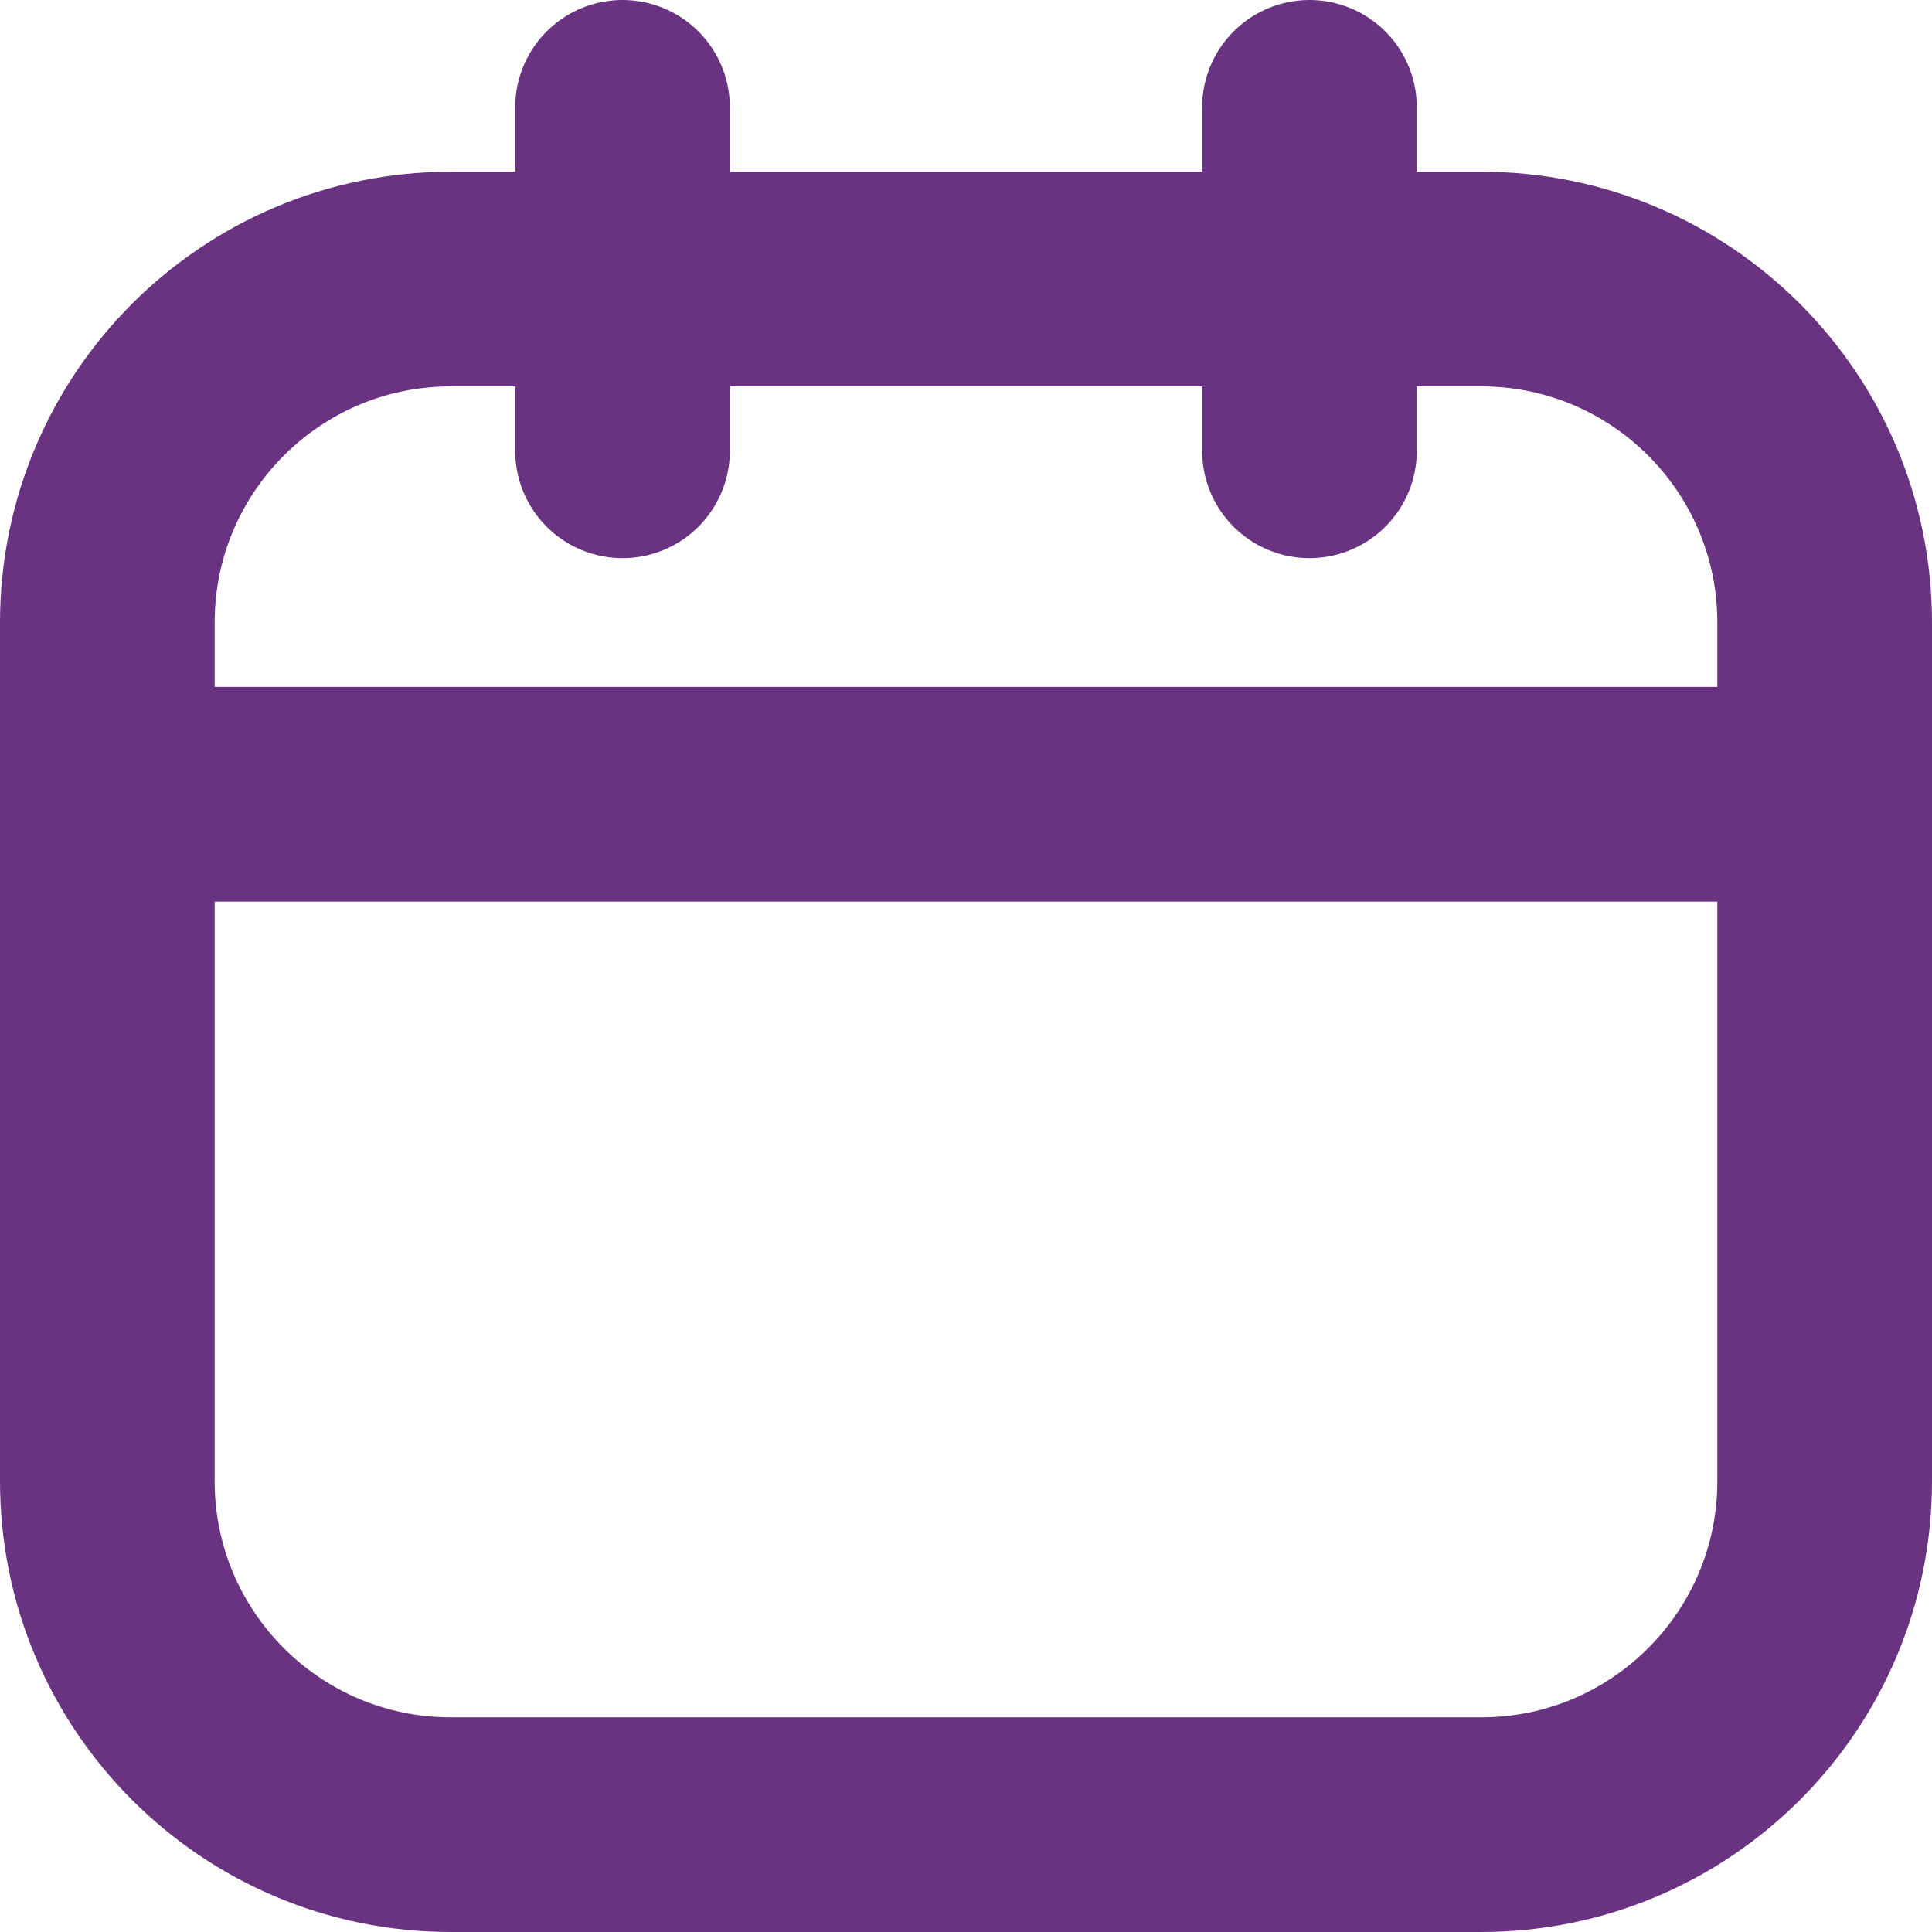 <svg width="18" height="18" viewBox="0 0 18 18" fill="none" xmlns="http://www.w3.org/2000/svg">
<path d="M13.8 2.6H4.2C2.433 2.6 1 4.033 1 5.8V13.8C1 15.567 2.433 17 4.2 17H13.8C15.567 17 17 15.567 17 13.8V5.8C17 4.033 15.567 2.6 13.8 2.6Z" stroke="#6A3381" stroke-width="2" stroke-linecap="round" stroke-linejoin="round"/>
<path d="M1 7.4H17M5.8 1V4.2V1ZM12.2 1V4.2V1Z" stroke="#6A3381" stroke-width="2" stroke-linecap="round" stroke-linejoin="round"/>
</svg>
